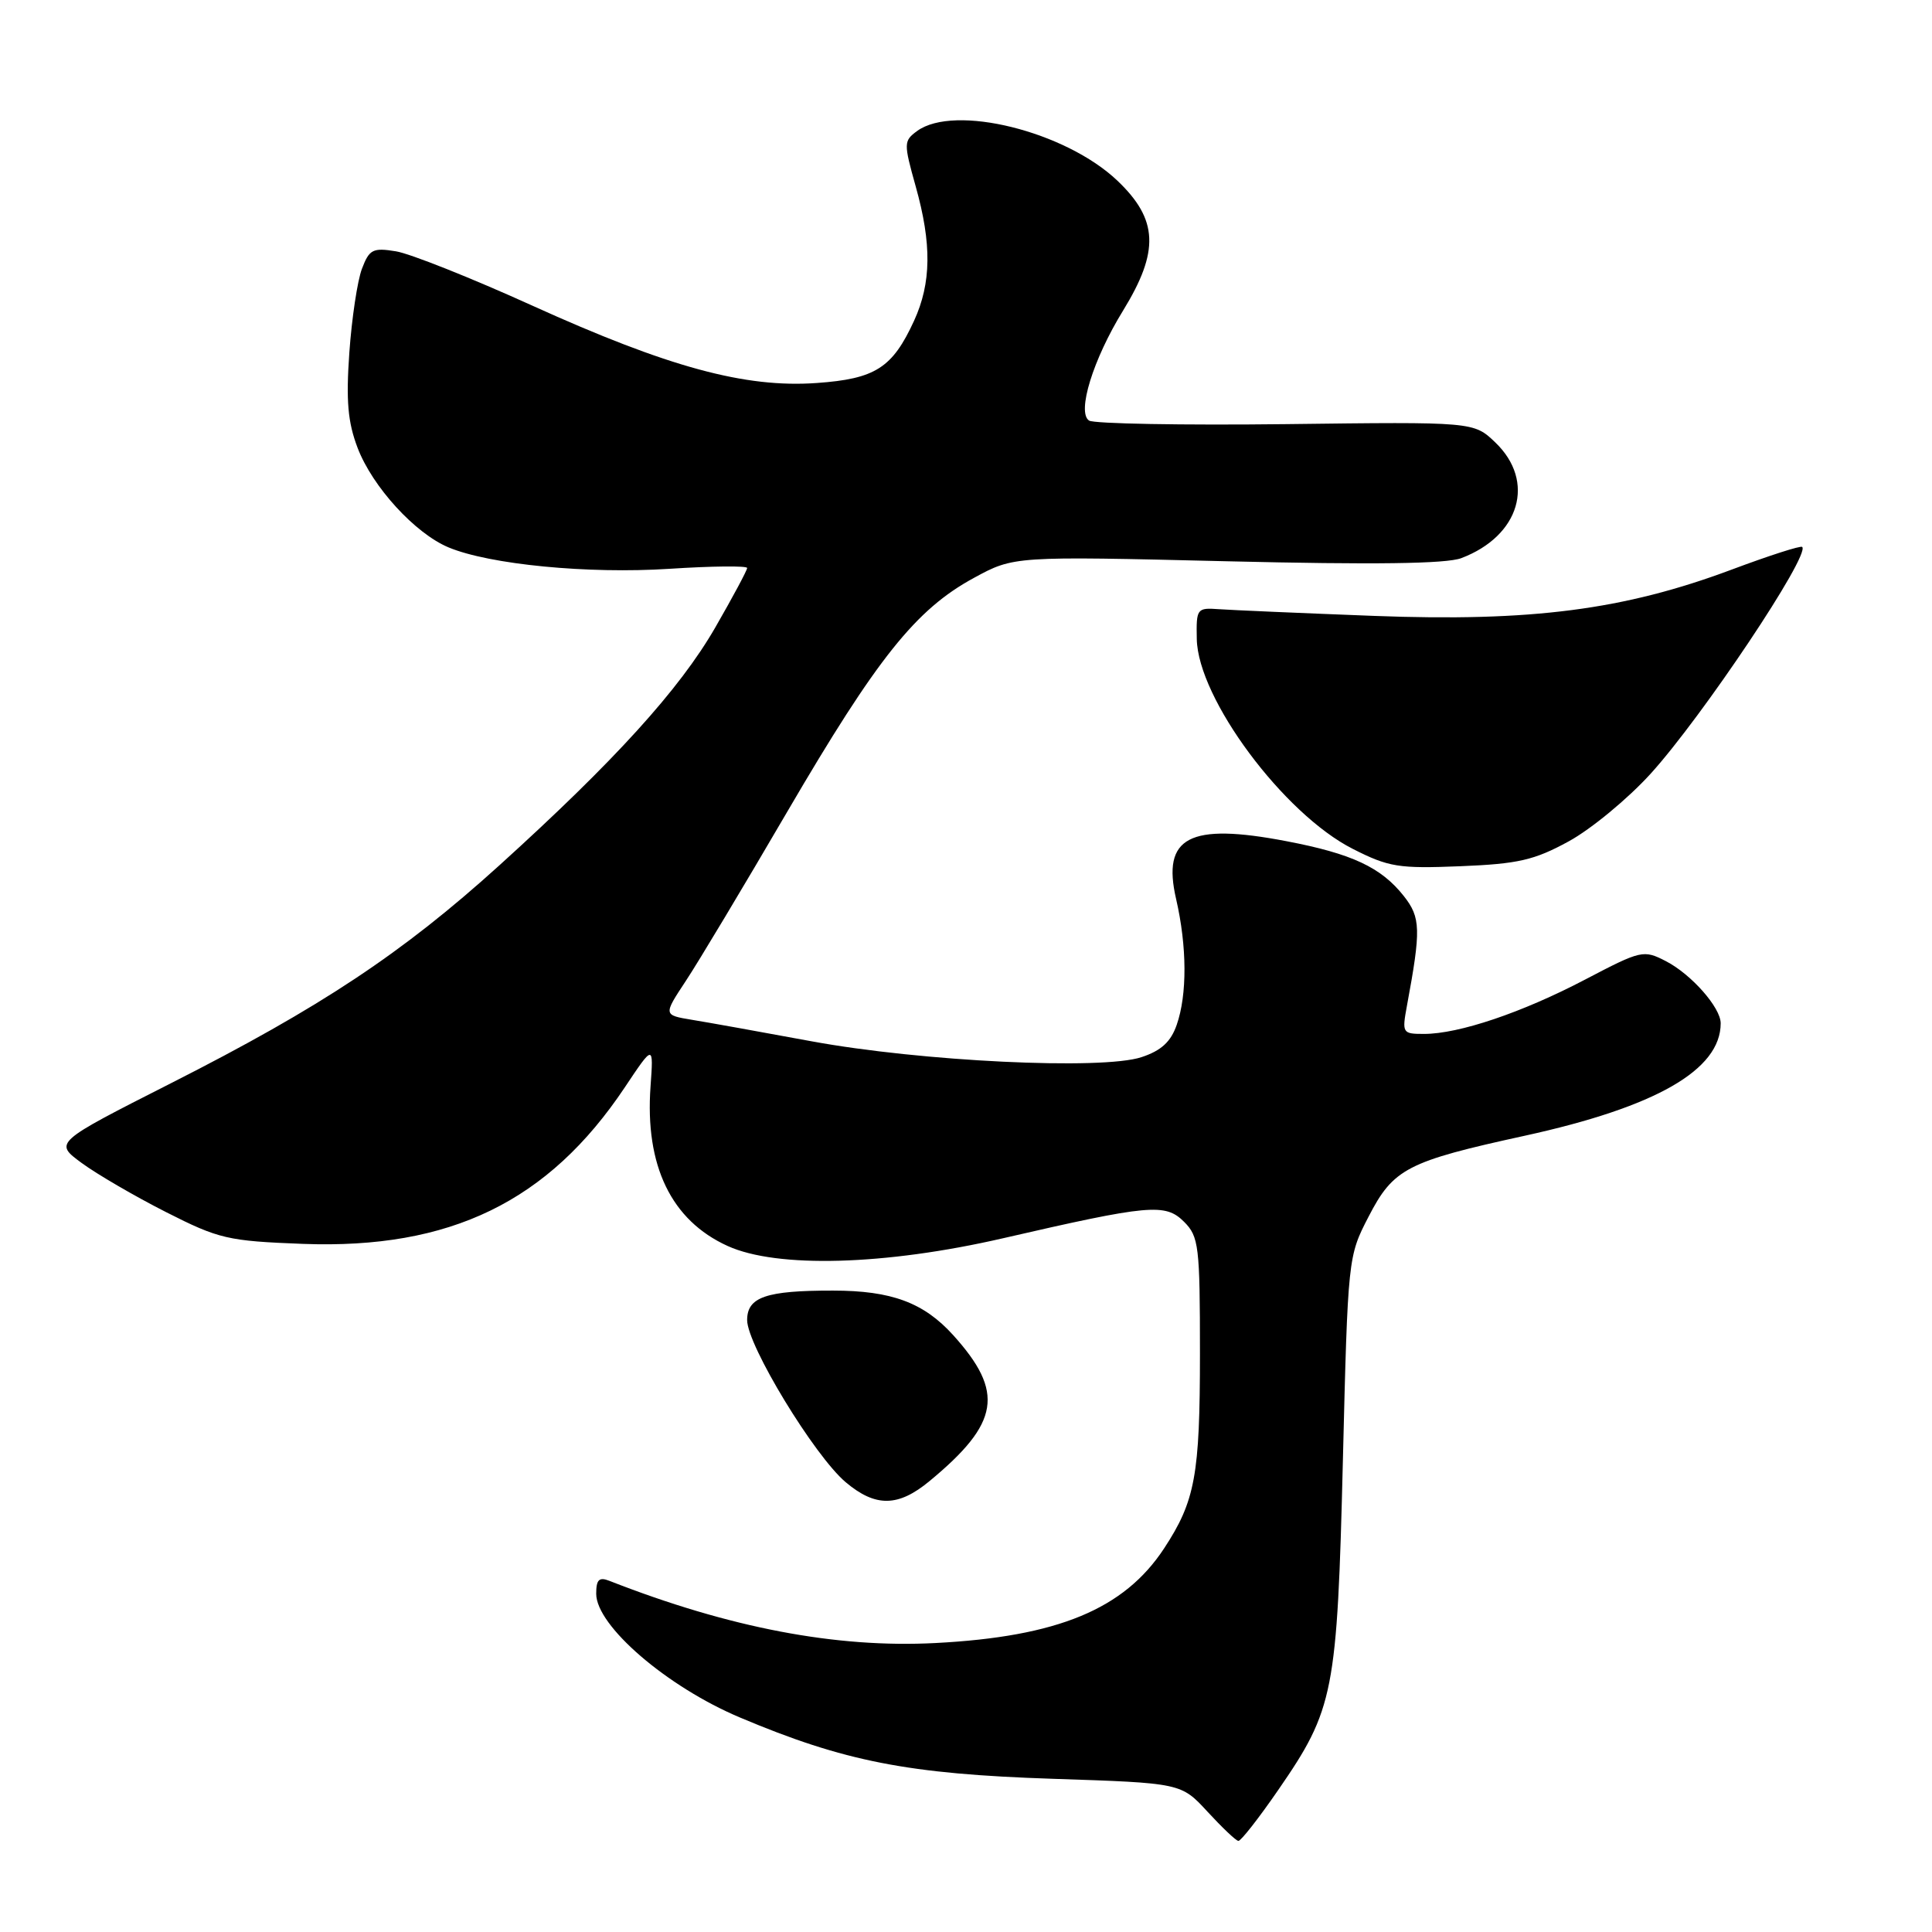 <?xml version="1.0" encoding="UTF-8" standalone="no"?>
<!DOCTYPE svg PUBLIC "-//W3C//DTD SVG 1.1//EN" "http://www.w3.org/Graphics/SVG/1.1/DTD/svg11.dtd" >
<svg xmlns="http://www.w3.org/2000/svg" xmlns:xlink="http://www.w3.org/1999/xlink" version="1.1" viewBox="0 0 256 256">
 <g >
 <path fill="currentColor"
d=" M 169.38 237.17 C 176.76 226.47 177.18 224.32 177.94 193.50 C 178.60 166.64 178.62 166.47 181.34 161.22 C 184.63 154.84 186.43 153.90 202.00 150.50 C 219.42 146.69 228.00 141.77 228.00 135.59 C 228.00 133.51 224.12 129.11 220.76 127.37 C 217.77 125.83 217.50 125.89 210.03 129.80 C 201.67 134.18 193.31 137.00 188.69 137.00 C 185.82 137.00 185.76 136.89 186.43 133.25 C 188.30 123.18 188.26 121.58 186.01 118.73 C 183.01 114.93 179.15 113.12 170.45 111.46 C 157.57 108.99 153.94 110.90 155.84 119.12 C 157.29 125.42 157.32 131.78 155.92 135.80 C 155.14 138.05 153.86 139.22 151.25 140.08 C 146.03 141.81 122.03 140.65 107.50 137.97 C 100.90 136.75 93.79 135.47 91.69 135.13 C 87.89 134.50 87.89 134.50 90.86 130.00 C 92.50 127.53 98.57 117.40 104.35 107.50 C 116.22 87.19 121.35 80.76 129.02 76.59 C 134.34 73.69 134.34 73.69 162.54 74.37 C 182.06 74.84 191.62 74.71 193.62 73.96 C 201.39 71.02 203.52 63.79 198.14 58.63 C 195.28 55.89 195.28 55.89 170.39 56.20 C 156.70 56.36 144.96 56.15 144.31 55.73 C 142.66 54.66 144.84 47.60 148.81 41.16 C 153.65 33.28 153.47 29.09 148.06 23.94 C 141.17 17.39 126.47 13.75 121.52 17.36 C 119.74 18.67 119.73 18.97 121.33 24.68 C 123.48 32.33 123.41 37.50 121.12 42.50 C 118.25 48.75 115.99 50.20 108.22 50.75 C 98.73 51.43 88.55 48.66 70.54 40.50 C 62.47 36.84 54.33 33.60 52.46 33.30 C 49.40 32.80 48.93 33.05 47.96 35.61 C 47.36 37.19 46.61 42.18 46.29 46.71 C 45.84 53.10 46.08 55.93 47.39 59.36 C 49.36 64.51 55.00 70.68 59.43 72.53 C 64.86 74.80 77.91 76.07 88.70 75.37 C 94.37 75.00 99.00 74.96 99.00 75.26 C 99.00 75.57 97.10 79.11 94.78 83.14 C 90.05 91.35 81.41 100.86 66.16 114.67 C 53.31 126.30 42.52 133.46 22.64 143.54 C 7.15 151.40 7.15 151.40 10.82 154.10 C 12.85 155.59 17.88 158.52 22.00 160.61 C 29.02 164.17 30.18 164.44 40.13 164.82 C 59.67 165.55 72.67 159.23 82.79 144.08 C 86.60 138.37 86.60 138.37 86.20 143.95 C 85.44 154.45 88.94 161.71 96.42 165.10 C 102.96 168.07 117.25 167.67 132.84 164.09 C 152.34 159.60 154.41 159.41 156.90 161.90 C 158.85 163.85 159.00 165.09 159.00 179.35 C 159.00 195.47 158.37 198.89 154.25 205.17 C 148.96 213.22 140.16 216.87 123.95 217.71 C 110.80 218.40 96.66 215.70 80.75 209.47 C 79.38 208.93 79.00 209.31 79.00 211.18 C 79.00 215.43 88.36 223.49 98.03 227.57 C 111.86 233.41 120.36 235.07 139.50 235.70 C 156.50 236.26 156.50 236.26 160.00 240.06 C 161.93 242.15 163.76 243.90 164.09 243.93 C 164.41 243.97 166.79 240.93 169.38 237.17 Z  M 123.17 196.25 C 132.47 188.56 133.13 184.47 126.30 176.91 C 122.40 172.60 118.13 171.01 110.37 171.01 C 101.52 171.00 99.00 171.86 99.00 174.92 C 99.00 178.24 107.92 192.92 112.07 196.41 C 116.02 199.73 119.02 199.69 123.17 196.25 Z  M 207.87 111.48 C 210.82 109.87 215.70 105.84 218.71 102.53 C 225.56 94.98 239.89 73.55 238.80 72.47 C 238.61 72.27 234.41 73.62 229.47 75.47 C 215.17 80.82 202.93 82.40 182.08 81.61 C 172.41 81.24 163.15 80.84 161.50 80.72 C 158.60 80.51 158.50 80.64 158.58 84.67 C 158.73 92.56 170.09 107.84 179.25 112.48 C 184.01 114.90 185.34 115.11 193.50 114.78 C 201.16 114.47 203.30 113.98 207.87 111.48 Z "/>
</g>
</svg>